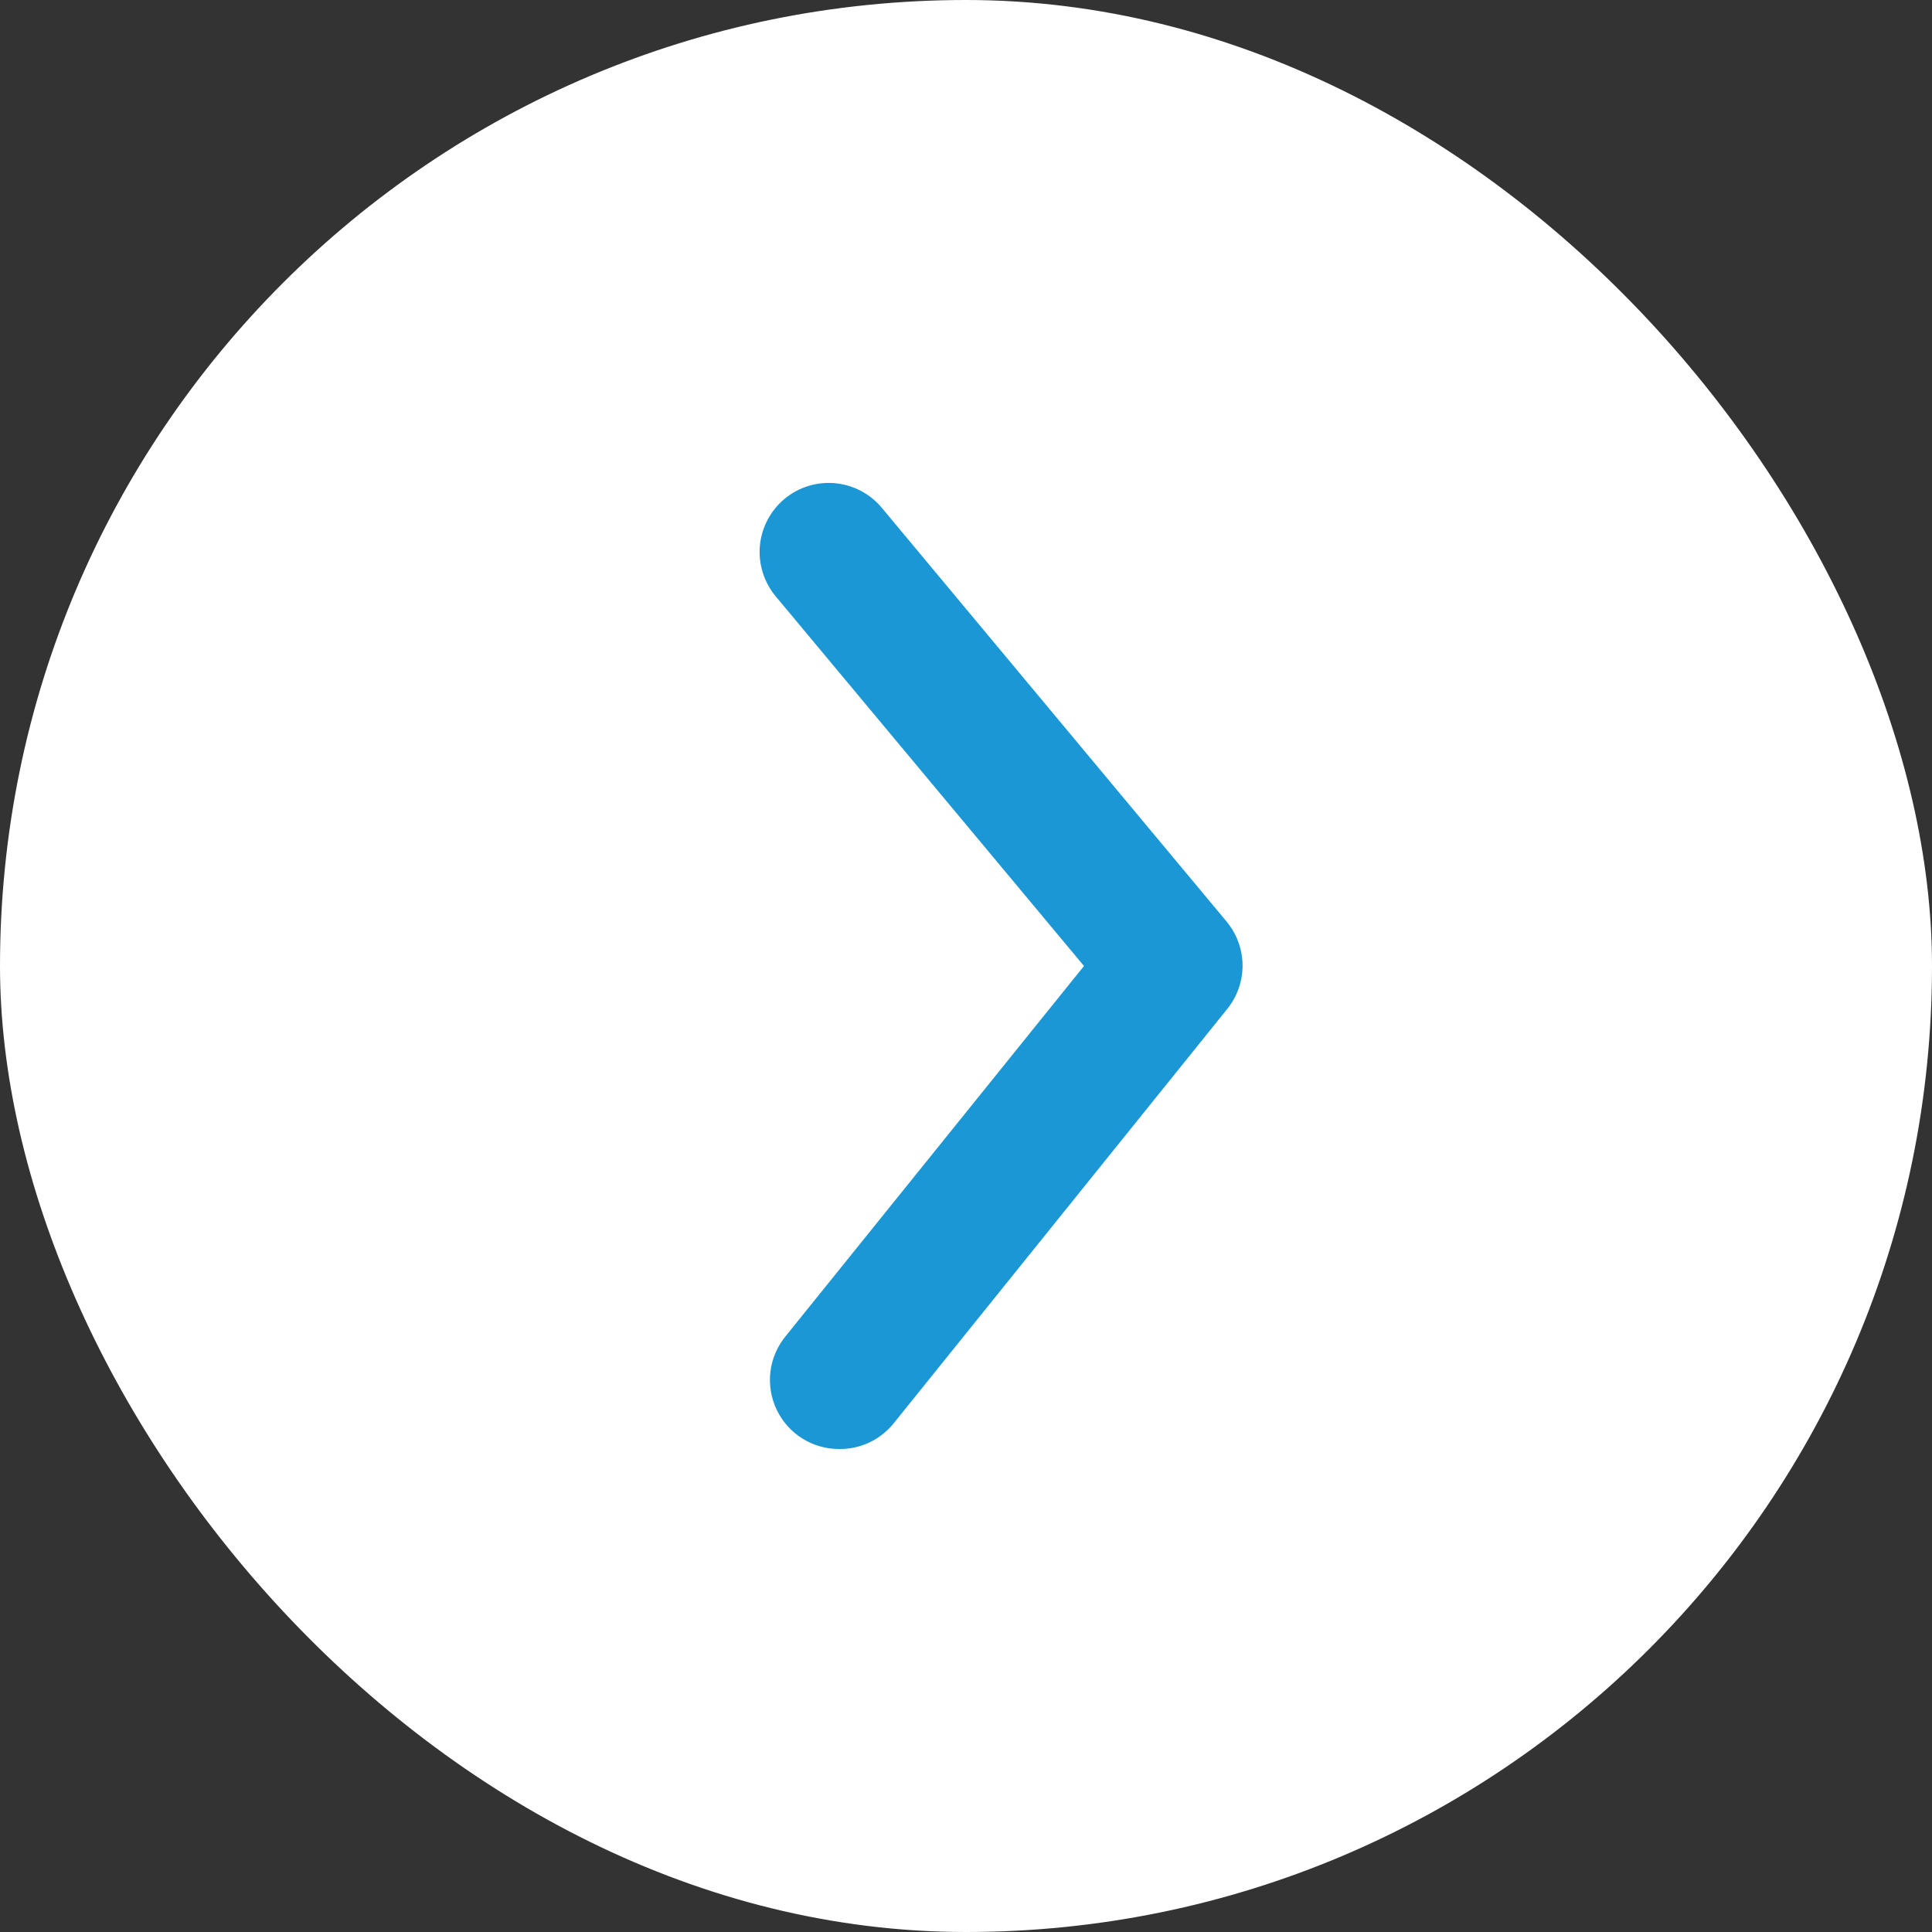 <svg width="28" height="28" viewBox="0 0 28 28" fill="none" xmlns="http://www.w3.org/2000/svg">
<rect x="0" y="0" width="28" height="28" fill="#333333" stroke="none"/>
<rect width="28" height="28" rx="14" fill="white"/>
<path d="M12.17 21C12.32 21.001 12.467 20.968 12.602 20.904C12.737 20.84 12.856 20.746 12.95 20.63L17.78 14.63C17.927 14.451 18.008 14.227 18.008 13.995C18.008 13.764 17.927 13.539 17.78 13.36L12.78 7.36C12.611 7.156 12.367 7.028 12.102 7.003C11.838 6.979 11.575 7.06 11.37 7.23C11.166 7.4 11.038 7.644 11.013 7.908C10.989 8.173 11.071 8.436 11.24 8.64L15.71 14L11.39 19.36C11.268 19.507 11.19 19.686 11.166 19.875C11.143 20.065 11.174 20.257 11.256 20.43C11.338 20.602 11.467 20.748 11.63 20.849C11.792 20.95 11.979 21.002 12.17 21Z" fill="#1A97D4"/>
</svg>
